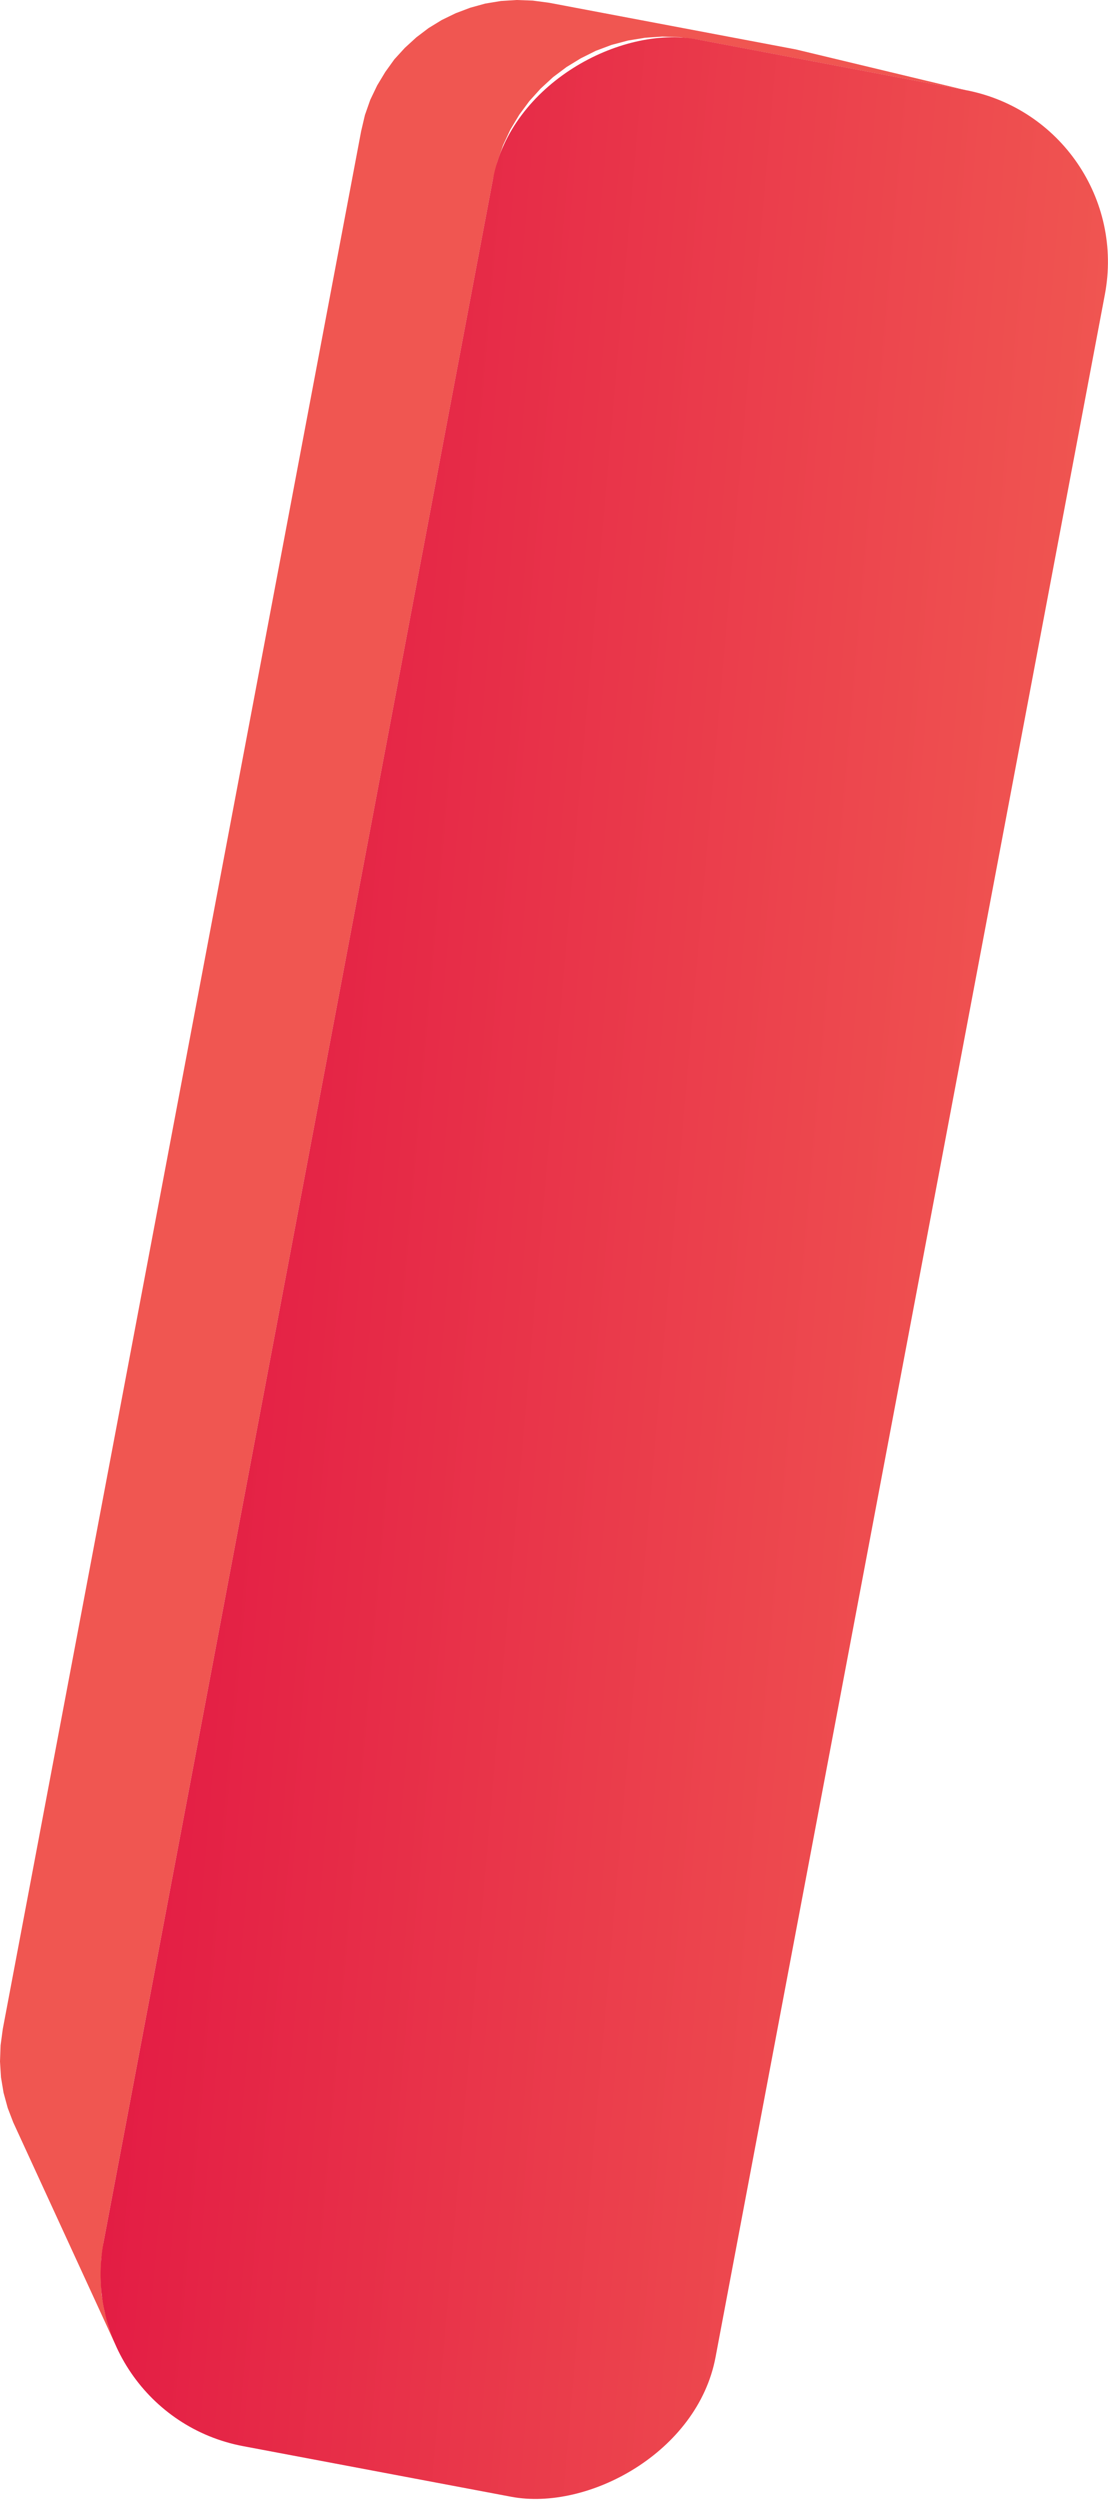 <svg xmlns="http://www.w3.org/2000/svg" xmlns:xlink="http://www.w3.org/1999/xlink" width="56.05" height="126.45" viewBox="0 0 56.05 126.45"><defs><style>.cls-1{fill:#f05651;fill-rule:evenodd;}.cls-2{fill:url(#GradientFill_6);}</style><linearGradient id="GradientFill_6" x1="9.05" y1="62.27" x2="52.09" y2="66.03" gradientTransform="translate(87.93 22.21) rotate(79.31)" gradientUnits="userSpaceOnUse"><stop offset="0" stop-color="#e31c44"/><stop offset="1" stop-color="#f05651"/></linearGradient></defs><g id="Layer_2" data-name="Layer 2"><g id="Free_Fridge_Magnets_Vectors" data-name="Free Fridge Magnets Vectors"><polygon class="cls-1" points="48.85 4.56 40.26 2.5 27.78 0.14 26.95 0.03 26.14 0 25.34 0.05 24.55 0.18 23.79 0.39 23.05 0.67 22.35 1.01 21.68 1.42 21.06 1.89 20.48 2.42 19.95 3 19.49 3.64 19.08 4.32 18.73 5.05 18.46 5.82 18.27 6.63 0.14 102.63 0.03 103.45 0 104.27 0.05 105.07 0.18 105.85 0.39 106.62 0.67 107.35 5.81 118.53 5.51 117.73 5.29 116.91 5.14 116.05 5.09 115.18 5.12 114.29 5.24 113.4 24.94 9.05 25.16 8.18 25.45 7.34 25.82 6.55 26.27 5.8 26.78 5.11 27.35 4.48 27.98 3.9 28.66 3.39 29.38 2.95 30.14 2.57 30.94 2.27 31.77 2.05 32.63 1.91 33.5 1.85 34.38 1.88 35.28 2 48.85 4.56"/><rect class="cls-2" x="-31.37" y="48.4" width="123.88" height="31.5" rx="8.85" transform="translate(-38.14 82.28) rotate(-79.31)"/></g></g></svg>